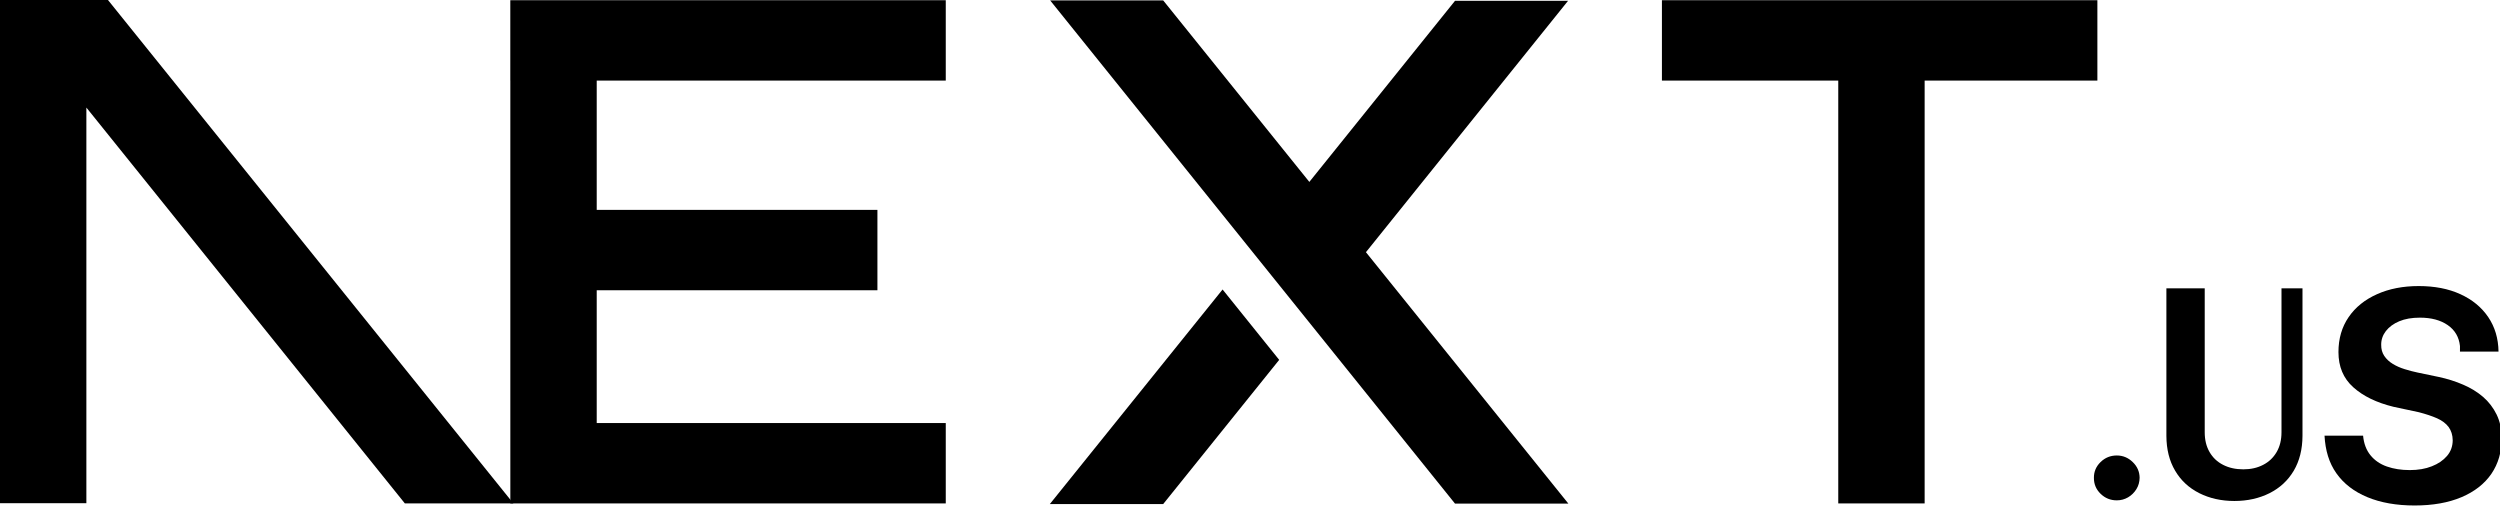 <!-- nextjs.svg -->
<svg xmlns="http://www.w3.org/2000/svg" fill="none" viewBox="0 0 394 80">
  <path fill="#000" d="M261.919 0.033H330.547V12.7H303.323V79.339H289.71V12.7H261.919V0.033Z"/>
  <path fill="#000" d="M149.052 0.033V12.7H94.042V33.077H138.281V45.744H94.042V66.672H149.052V79.339H80.43V12.7H80.424V0.033H149.052Z"/>
  <path fill="#000" d="M183.32 0.066H165.506L229.312 79.372H247.178L215.271 39.746L247.127 0.127H229.312L206.352 28.67L183.32 0.066Z"/>
  <path fill="#000" d="M201.6 56.715L192.679 45.623L165.455 79.439H183.32L201.6 56.715Z"/>
  <path fill="#000" fill-rule="evenodd" d="M80.907 79.339L17.015 0H0V79.306H13.612V16.952L63.807 79.339H80.907Z" clip-rule="evenodd"/>
  <path fill="#000" d="M333.607 78.855C332.61 78.855 331.762 78.509 331.052 77.819C330.342 77.128 329.991 76.292 330 75.301C329.991 74.338 330.342 73.511 331.052 72.82C331.762 72.129 332.61 71.784 333.607 71.784C334.566 71.784 335.405 72.129 336.115 72.82C336.835 73.511 337.194 74.338 337.204 75.301C337.194 75.955 337.028 76.555 336.696 77.091C336.355 77.637 335.922 78.064 335.377 78.383C334.842 78.693 334.252 78.855 333.607 78.855Z"/>
  <path fill="#000" d="M356.84 45.445H362.872V68.685C362.863 70.82 362.401 72.647 361.498 74.183C360.585 75.719 359.323 76.891 357.691 77.719C356.06 78.536 354.21 78.955 352.14 78.955C350.07 78.955 348.229 78.536 346.598 77.719C344.966 76.891 343.704 75.719 342.801 74.183C341.889 72.647 341.432 70.82 341.423 68.685V45.445H347.464V68.129C347.464 69.331 347.717 70.368 348.229 71.249C348.731 72.121 349.442 72.794 350.358 73.258C351.275 73.73 352.336 73.967 353.55 73.967C354.735 73.967 355.77 73.73 356.676 73.258C357.582 72.794 358.284 72.121 358.795 71.249C359.307 70.368 359.563 69.331 359.563 68.129V45.445H356.84Z"/>
  <path fill="#000" d="M387.691 54.534C387.544 53.125 386.898 52.025 385.773 51.244C384.638 50.453 383.172 50.062 381.373 50.062C380.11 50.062 379.022 50.251 378.118 50.633C377.214 51.014 376.513 51.532 376.011 52.177C375.519 52.822 375.268 53.548 375.277 54.339C375.268 55.011 375.427 55.592 375.761 56.092C376.096 56.591 376.54 57.008 377.095 57.343C377.65 57.688 378.274 57.961 378.969 58.177C379.654 58.393 380.339 58.572 381.023 58.715L384.331 59.405C385.7 59.694 386.988 60.103 388.183 60.621C389.379 61.129 390.425 61.774 391.329 62.547C392.224 63.319 392.941 64.255 393.471 65.337C394 66.427 394.265 67.674 394.274 69.092C394.265 71.227 393.72 73.091 392.644 74.672C391.559 76.253 389.991 77.481 387.932 78.355C385.873 79.228 383.41 79.665 380.541 79.665C377.691 79.665 375.207 79.228 373.102 78.355C370.996 77.481 369.364 76.226 368.213 74.589C367.052 72.951 366.472 70.978 366.344 68.657H372.422C372.54 69.912 372.93 70.95 373.594 71.757C374.249 72.563 375.113 73.153 376.179 73.525C377.244 73.898 378.446 74.085 379.785 74.085C381.094 74.085 382.247 73.889 383.252 73.489C384.256 73.1 385.05 72.553 385.645 71.863C386.241 71.172 386.538 70.345 386.547 69.395C386.538 68.55 386.306 67.85 385.9 67.296C385.486 66.742 384.88 66.279 384.084 65.926C383.279 65.572 382.321 65.255 381.21 64.965L377.214 64.111C374.544 63.456 372.43 62.434 370.87 61.025C369.31 59.626 368.54 57.781 368.54 55.49C368.54 53.363 369.076 51.532 370.152 49.968C371.218 48.414 372.711 47.214 374.631 46.359C376.541 45.504 378.729 45.083 381.183 45.083C383.692 45.083 385.873 45.504 387.746 46.359C389.619 47.214 391.085 48.414 392.142 49.968C393.199 51.532 393.738 53.345 393.766 55.408H387.691V54.534Z"/>
</svg>